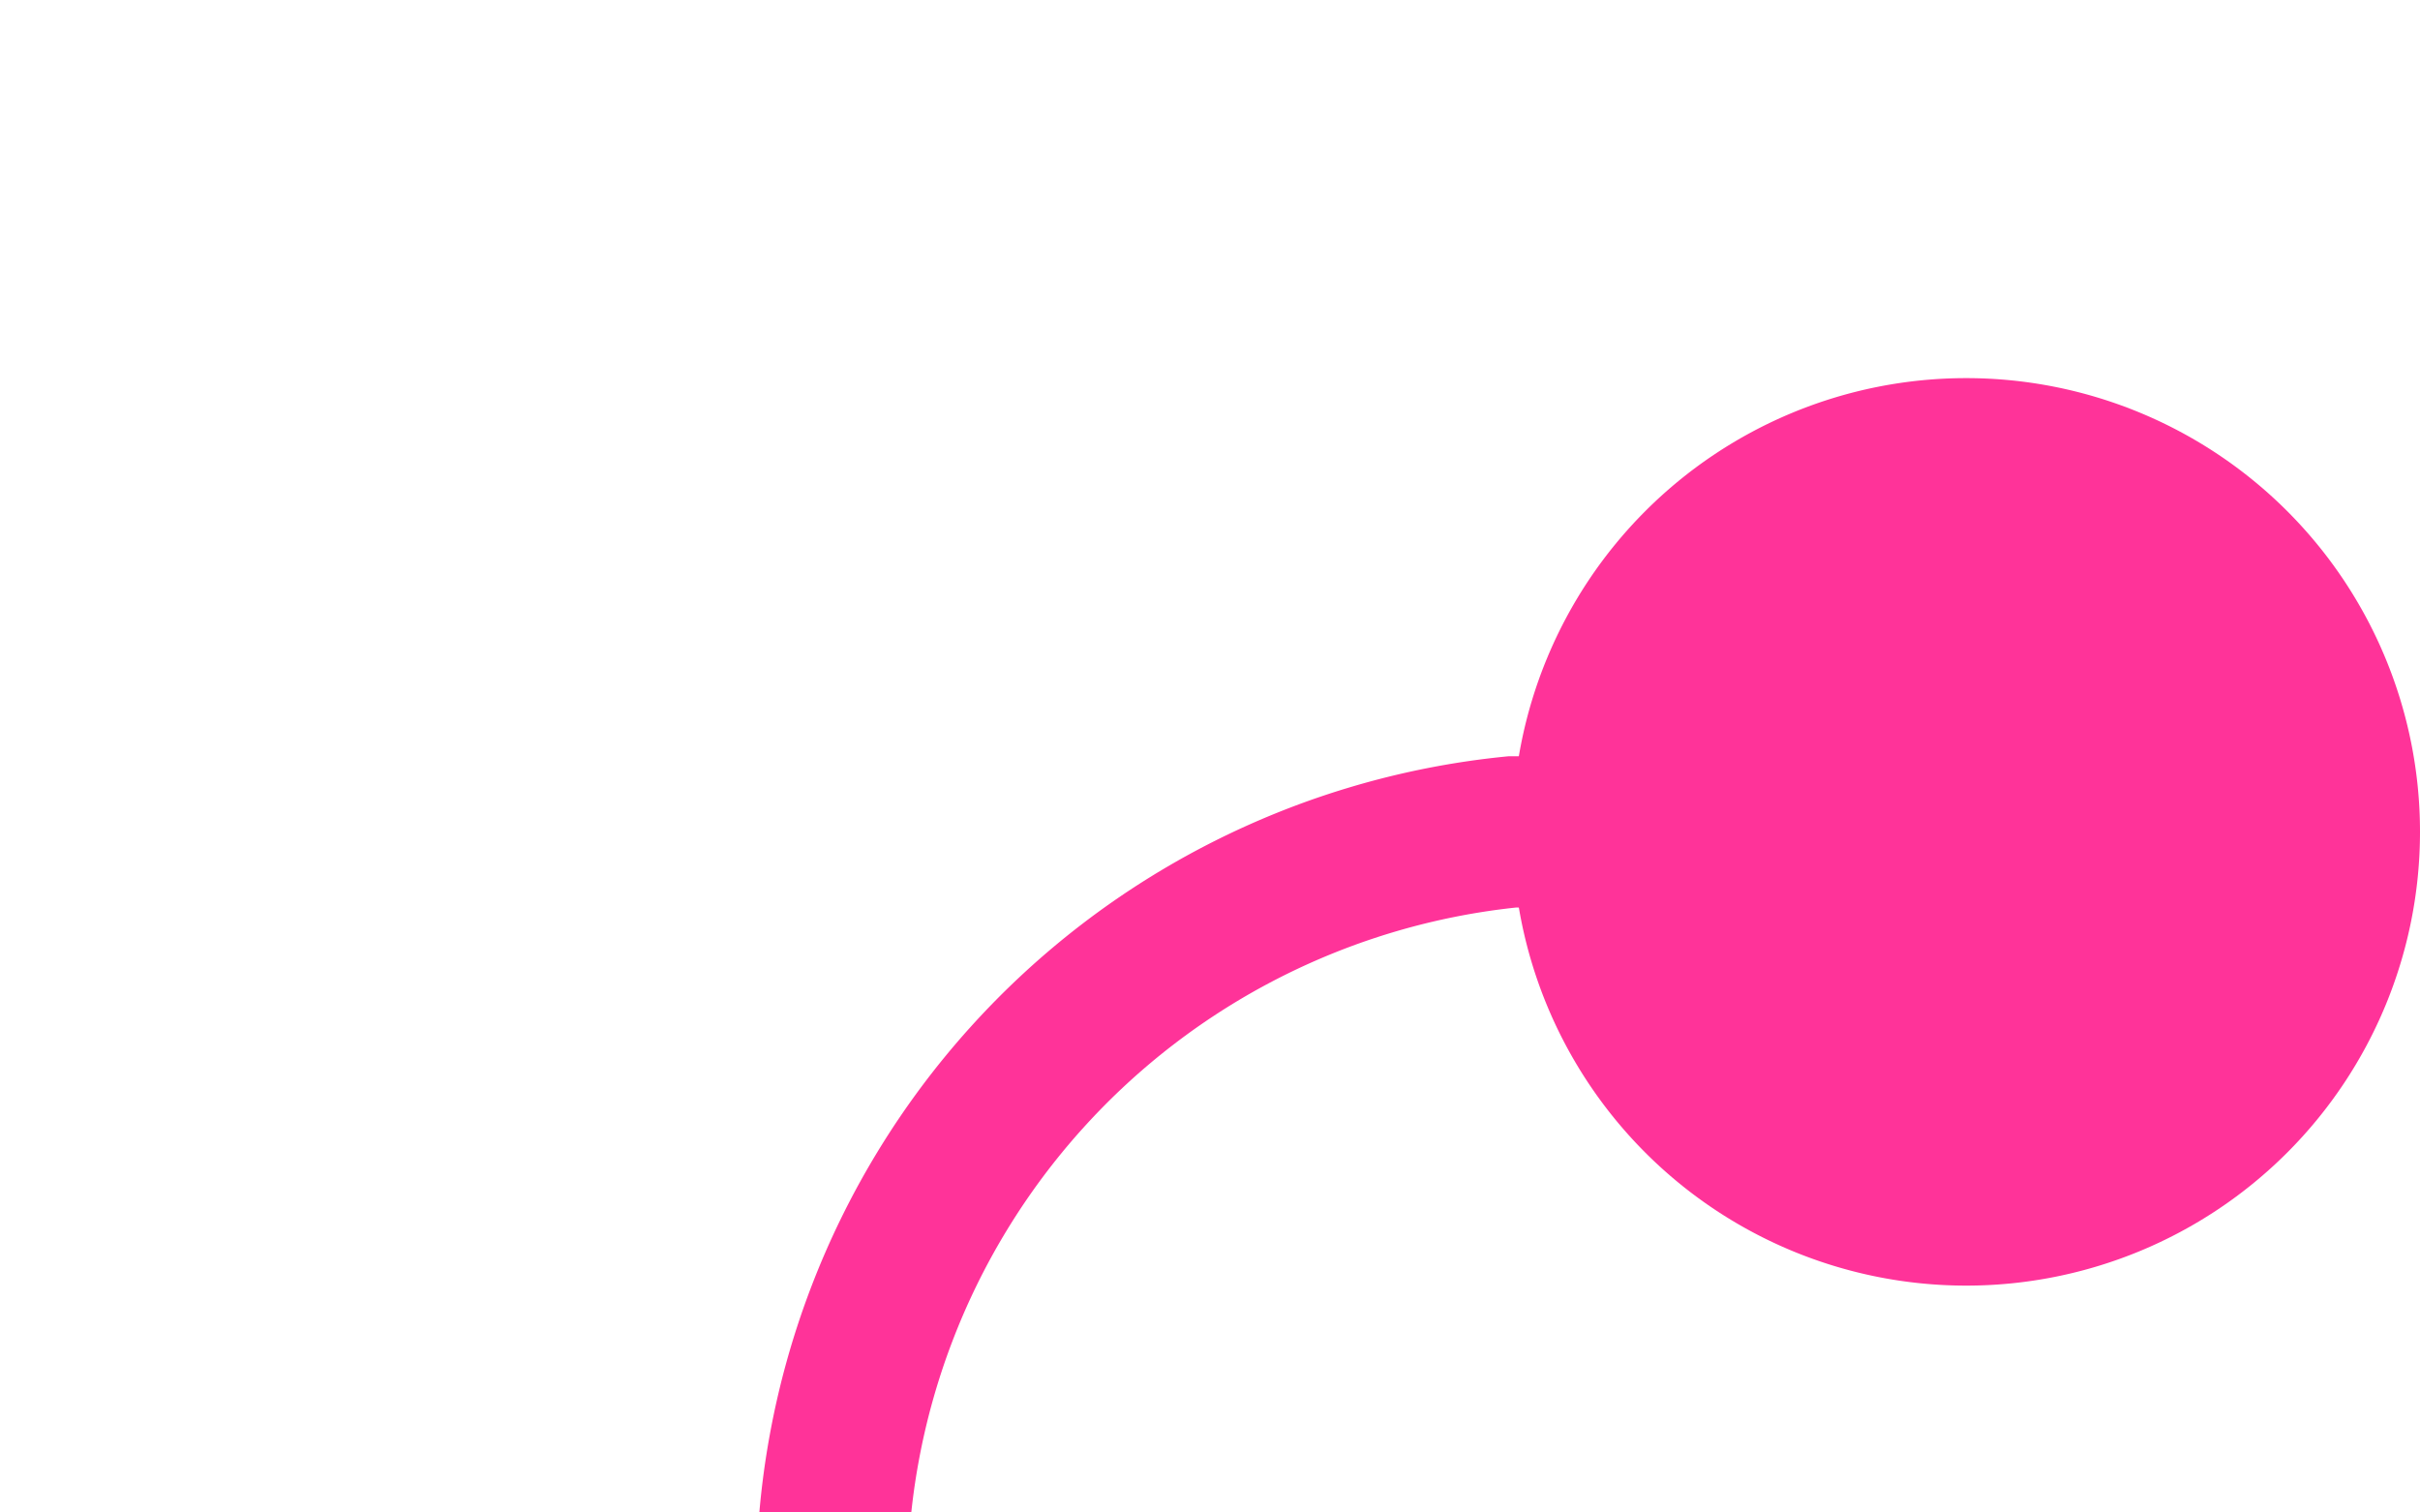 ﻿<?xml version="1.0" encoding="utf-8"?>
<svg version="1.1" xmlns:xlink="http://www.w3.org/1999/xlink" width="16px" height="10px" preserveAspectRatio="xMinYMid meet" viewBox="1265 345  16 8" xmlns="http://www.w3.org/2000/svg">
  <path d="M 1280 349.5  L 1275 349.5  A 5 5 0 0 0 1270.5 354.5 L 1270.5 415  A 5 5 0 0 0 1275.5 420.5 L 1511 420.5  A 5 5 0 0 0 1516.5 415.5 L 1516.5 393  " stroke-width="1" stroke="#ff3399" fill="none" />
  <path d="M 1278 346.5  A 3 3 0 0 0 1275 349.5 A 3 3 0 0 0 1278 352.5 A 3 3 0 0 0 1281 349.5 A 3 3 0 0 0 1278 346.5 Z " fill-rule="nonzero" fill="#ff3399" stroke="none" />
</svg>